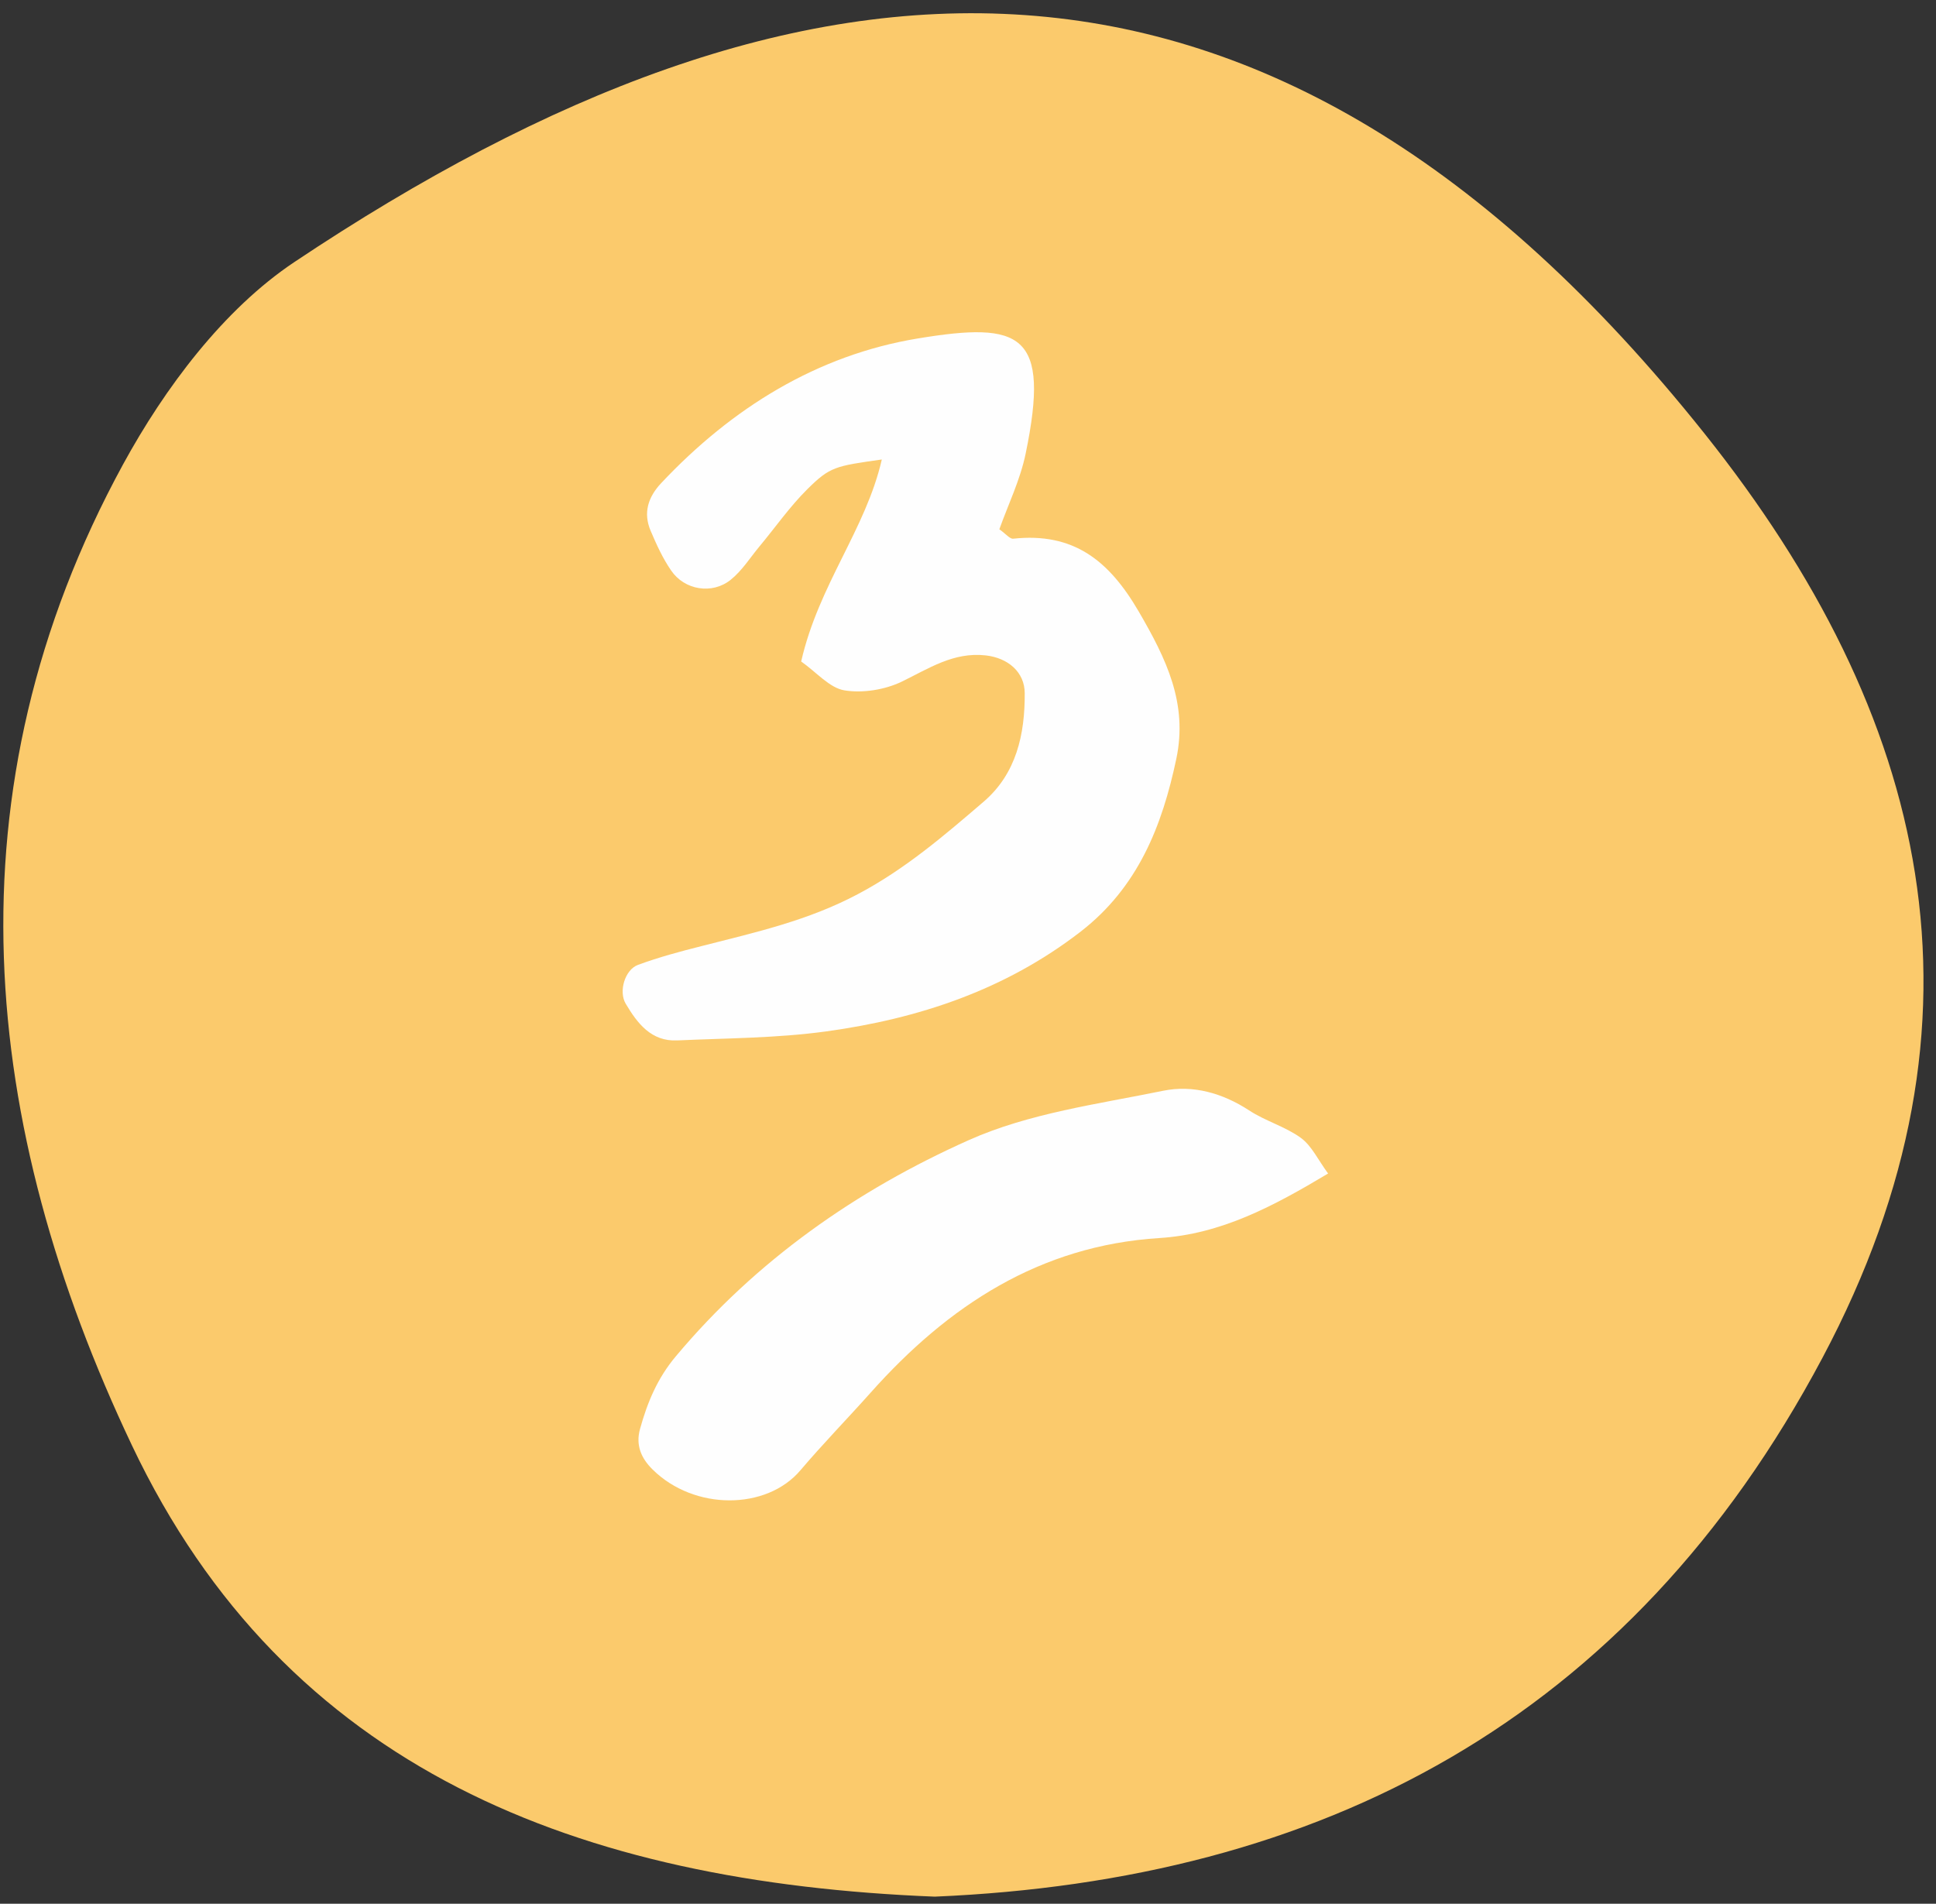 
<svg width="121px" height="119px" viewBox="0 0 121 119" version="1.1" xmlns="http://www.w3.org/2000/svg" xmlns:xlink="http://www.w3.org/1999/xlink">
    <rect x="0" y="0" width="121" height="119" fill="#333333" stroke="none"/>
    <!-- Generator: Sketch 44.1 (41455) - http://www.bohemiancoding.com/sketch -->
    <desc>Created with Sketch.</desc>
    <defs></defs>
    <g id="Page-1" stroke="none" stroke-width="1" fill="none" fill-rule="evenodd">
        <g id="Desktop-HD" transform="translate(-296, -2404)">
            <g id="STAP_e" transform="translate(291, 2404)">
                <g id="STAP-3" transform="translate(65.217, 60.825) rotate(90) translate(-65.217, -60.825) translate(5.217, -4.393)">
                    <g id="Group-3" transform="translate(0, 0.01)" fill="#FBCA6C">
                        <path d="M117.731,67.002 C116.849,89.207 109.837,107.547 89.515,117.183 C69.527,126.663 48.606,128.854 28.206,117.736 C23.427,115.127 18.517,111.46 15.554,107.025 C-5.593,75.371 -8.039,46.237 26.296,18.877 C43.801,4.931 62.813,0.235 84.037,11.515 C106.811,23.614 116.708,42.929 117.731,67.002" id="Fill-1"></path>
                    </g>
                    <path d="M40.523,75.362 C35.718,74.266 32.259,71.319 27.897,70.322 C28.309,73.233 28.346,73.557 29.754,74.976 C30.845,76.077 32.133,76.969 33.328,77.966 C34.038,78.555 34.852,79.061 35.42,79.771 C36.349,80.929 36.062,82.651 34.841,83.486 C34.079,84.013 33.213,84.404 32.358,84.769 C31.231,85.249 30.245,84.931 29.368,84.106 C24.683,79.698 21.37,74.371 20.332,68.073 C19.262,61.599 20.003,59.773 27.537,61.333 C29.175,61.672 30.725,62.428 32.259,62.976 C32.546,62.569 32.869,62.324 32.848,62.11 C32.446,58.359 34.184,56.136 37.403,54.263 C40.361,52.541 43.142,51.185 46.606,51.915 C50.812,52.802 54.626,54.31 57.401,57.884 C61.053,62.6 62.853,68.021 63.646,73.797 C64.069,76.87 64.069,80.006 64.21,83.115 C64.283,84.738 63.135,85.604 61.914,86.329 C61.153,86.783 59.791,86.381 59.488,85.562 C59.008,84.258 58.643,82.901 58.304,81.55 C57.459,78.237 56.723,74.939 55.074,71.835 C53.514,68.877 51.406,66.425 49.283,63.952 C47.53,61.912 45.073,61.374 42.5,61.39 C41.186,61.395 40.299,62.433 40.142,63.832 C39.918,65.84 40.966,67.39 41.786,69.08 C42.292,70.134 42.516,71.517 42.328,72.659 C42.172,73.593 41.206,74.392 40.523,75.362" id="Fill-4" fill="#FEFEFE"></path>
                    <path d="M72.53,42.428 C74.596,45.882 76.318,49.122 76.563,52.973 C77.033,60.444 80.794,66.178 86.221,71.014 C87.848,72.465 89.414,73.994 91.078,75.407 C93.587,77.531 93.603,82.049 91.031,84.647 C90.337,85.352 89.523,85.717 88.501,85.435 C86.841,84.976 85.328,84.35 83.951,83.192 C77.961,78.173 73.579,71.907 70.448,64.9 C68.758,61.127 68.194,56.828 67.354,52.722 C66.979,50.881 67.501,49.023 68.581,47.369 C69.254,46.347 69.593,45.105 70.307,44.124 C70.803,43.451 71.68,43.054 72.53,42.428" id="Fill-6" fill="#FEFEFE"></path>
                </g>
            </g>
        </g>
    </g>
</svg>
